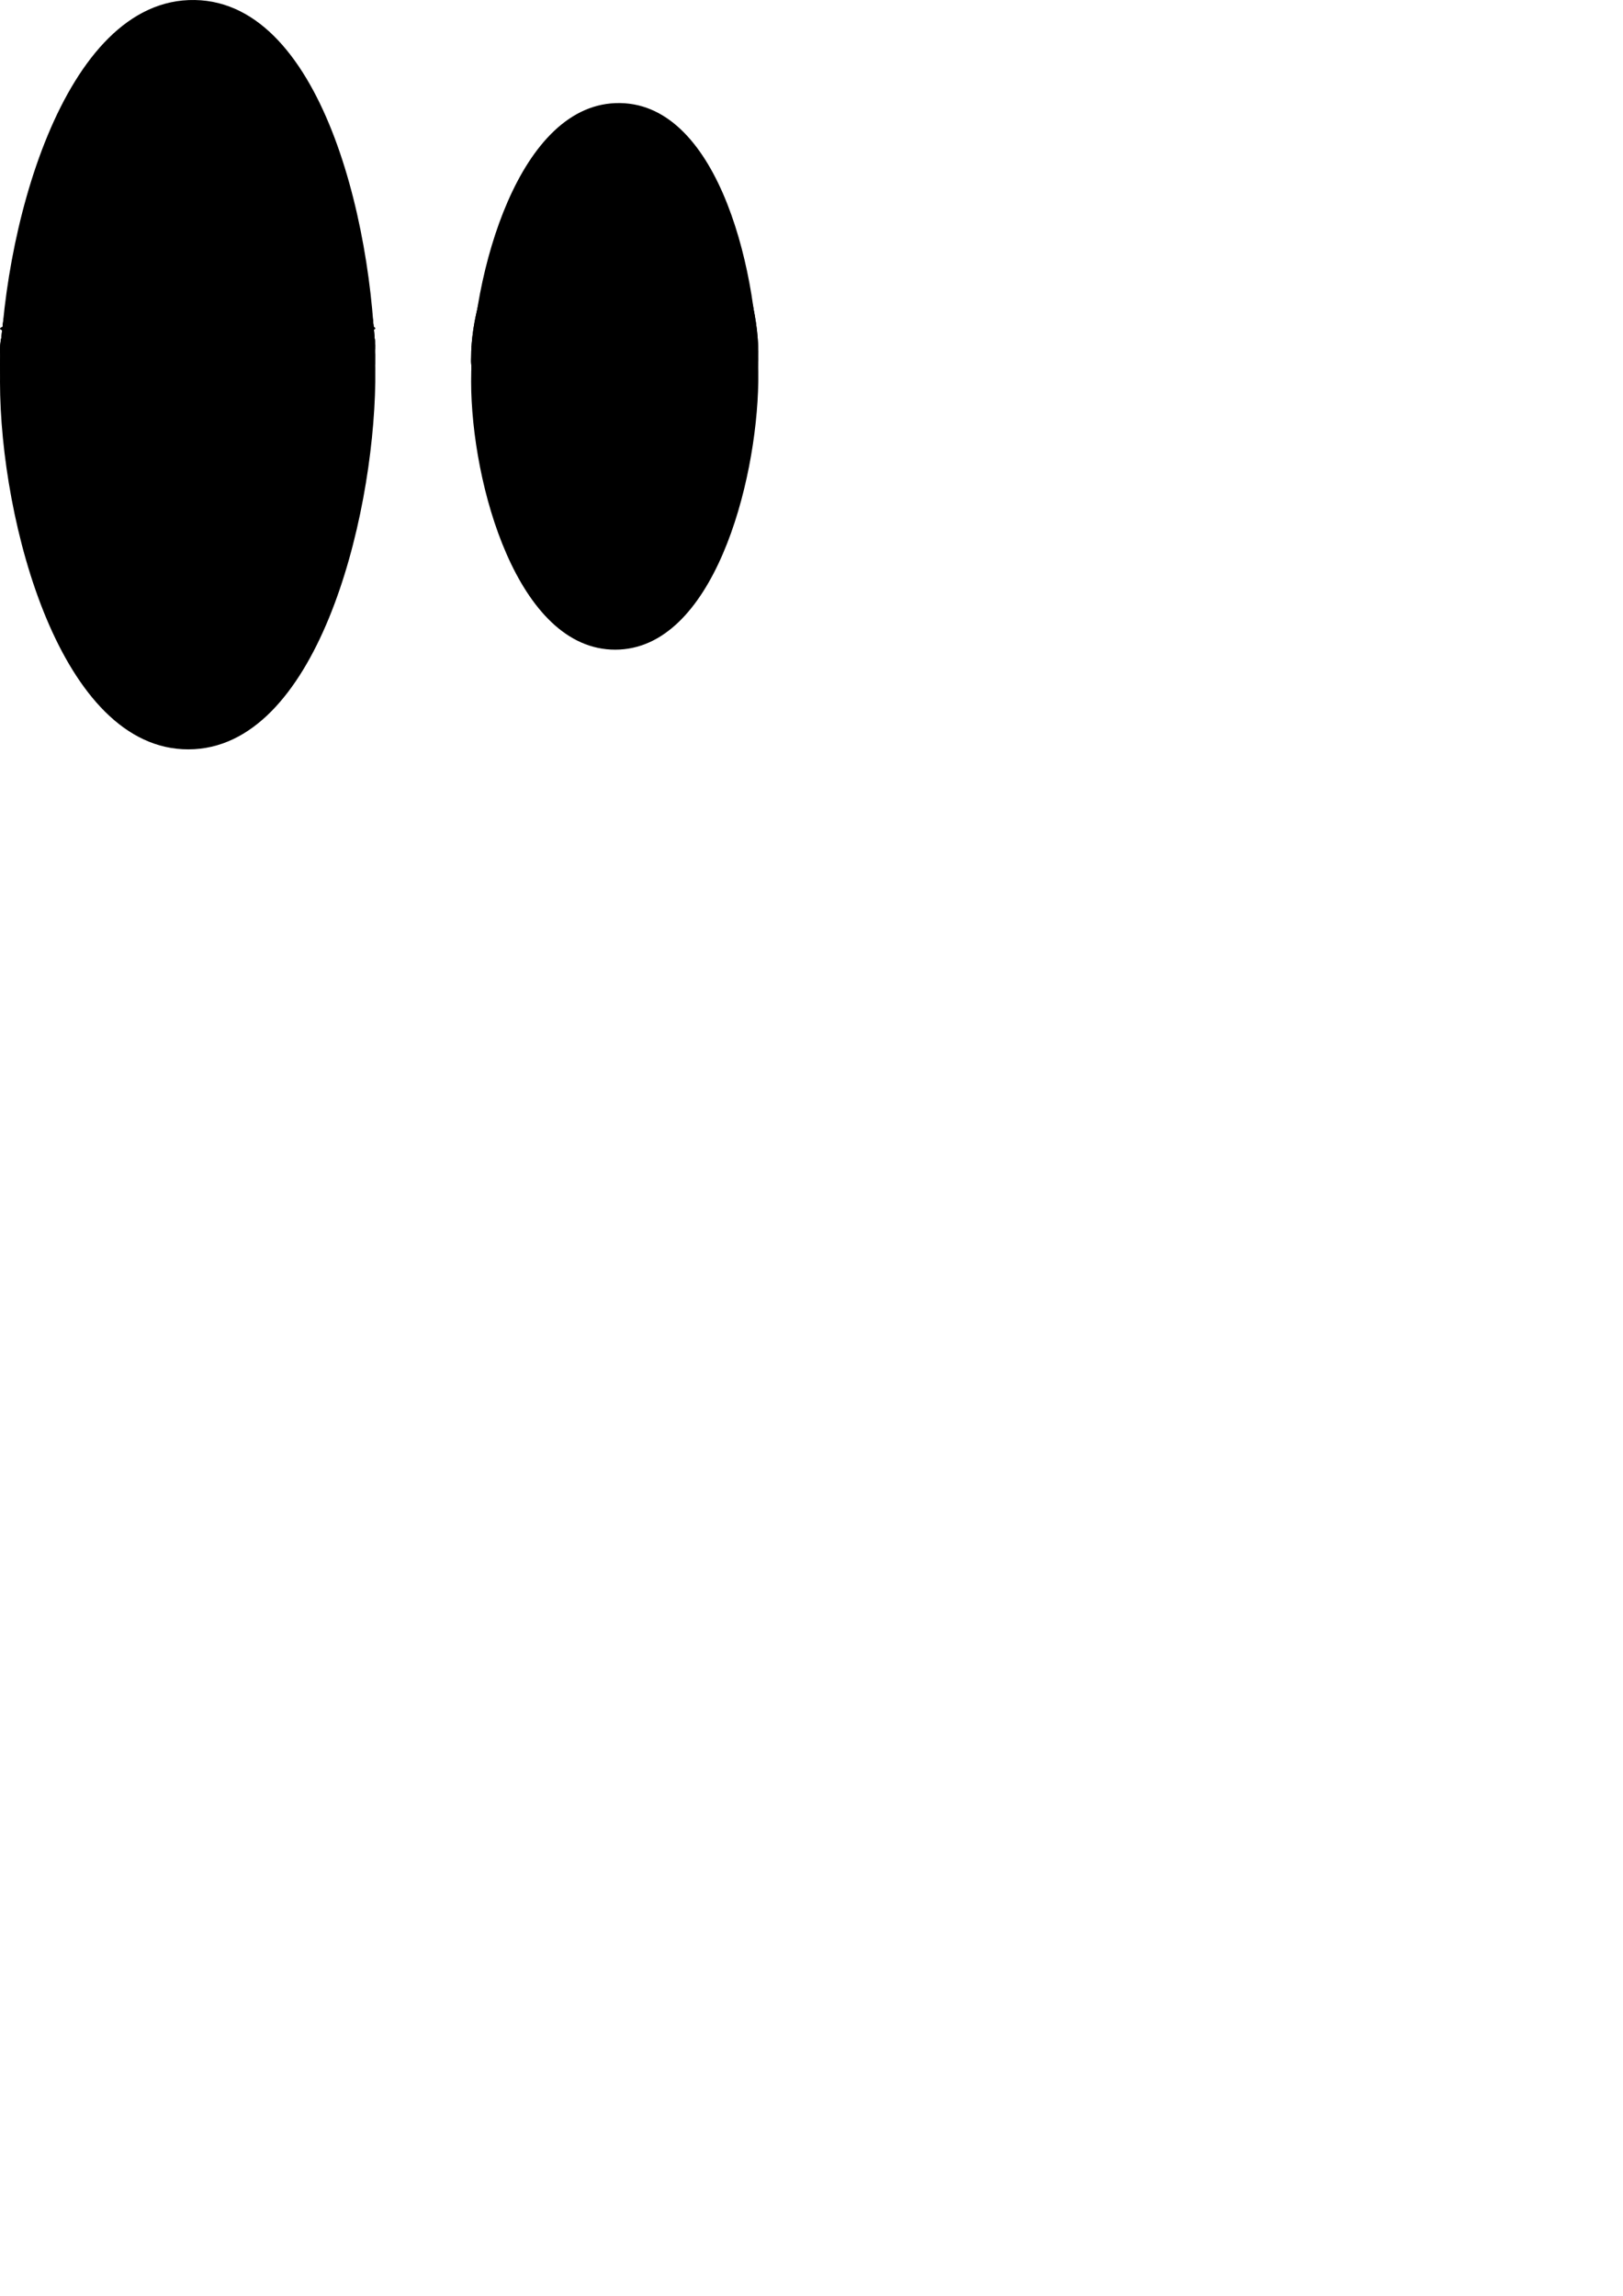 <?xml version="1.0" encoding="UTF-8" standalone="no"?>
<!-- Created with Inkscape (http://www.inkscape.org/) -->

<svg
   xmlns:dc="http://purl.org/dc/elements/1.1/"
   xmlns:cc="http://creativecommons.org/ns#"
   xmlns:rdf="http://www.w3.org/1999/02/22-rdf-syntax-ns#"
   xmlns:svg="http://www.w3.org/2000/svg"
   xmlns="http://www.w3.org/2000/svg"
   xmlns:sodipodi="http://sodipodi.sourceforge.net/DTD/sodipodi-0.dtd"
   xmlns:inkscape="http://www.inkscape.org/namespaces/inkscape"
   width="744.094"
   height="1052.362"
   id="svg3774"
   version="1.1"
   inkscape:version="0.48.4 r9939"
   sodipodi:docname="eyes_M_1.svg">
  <defs
     id="defs3776" />
  <sodipodi:namedview
     id="base"
     pagecolor="#ffffff"
     bordercolor="#666666"
     borderopacity="1.0"
     inkscape:pageopacity="0.0"
     inkscape:pageshadow="2"
     inkscape:zoom="0.98994948"
     inkscape:cx="-157.4896"
     inkscape:cy="858.4624"
     inkscape:document-units="px"
     inkscape:current-layer="svg3774"
     showgrid="false"
     inkscape:window-width="1920"
     inkscape:window-height="1145"
     inkscape:window-x="-2"
     inkscape:window-y="-3"
     inkscape:window-maximized="1" />
  <g
     inkscape:label="Layer 6"
     inkscape:groupmode="layer"
     id="layer6"
     style="display:inline">
    <path
       style="fill:#000000;fill-opacity:1;stroke:none"
       d="M 8.1530578e-5,166.919 C -0.056,120.849 28.632,45.727 89.351,46.473 149.015,47.205 172.968,121.655 172.057,166.919 171.165,211.225 144.805,282.803 86.398,282.884 27.87,282.965 0.054,211.321 8.1530578e-5,166.919 z"
       id="path3049"
       inkscape:connector-curvature="0"
       sodipodi:nodetypes="aaaaa" />
    <path
       style="fill:#000000;fill-opacity:1;stroke:none"
       d="m 215.995,164.01 c -0.043,-32.685 21.909,-85.98 68.371,-85.451 45.654,0.52 63.983,53.338 63.286,85.451 -0.682,31.433 -20.853,82.214 -65.546,82.272 -44.785,0.058 -66.07,-50.77 -66.111,-82.272 z"
       id="path3051"
       inkscape:connector-curvature="0"
       sodipodi:nodetypes="aaaaa" />
  </g>
  <g
     style="display:inline"
     id="layer5"
     inkscape:groupmode="layer"
     inkscape:label="Layer 5">
    <path
       sodipodi:nodetypes="aaaaa"
       inkscape:connector-curvature="0"
       id="path3043"
       d="M 8.1530578e-5,160.088 C -0.056,140.199 28.632,107.767 89.351,108.089 149.015,108.405 172.968,140.547 172.057,160.088 171.165,179.216 144.805,210.118 86.398,210.153 27.87,210.188 0.054,179.258 8.1530578e-5,160.088 z"
       style="fill:#000000;fill-opacity:1;stroke:none" />
    <path
       sodipodi:nodetypes="aaaaa"
       inkscape:connector-curvature="0"
       id="path3045"
       d="m 215.995,165.643 c -0.043,-14.378 21.909,-37.822 68.371,-37.59 45.654,0.229 63.983,23.463 63.286,37.59 -0.682,13.827 -20.853,36.166 -65.546,36.191 -44.785,0.025 -66.07,-22.334 -66.111,-36.191 z"
       style="fill:#000000;fill-opacity:1;stroke:none" />
  </g>
  <g
     style="display:inline"
     id="layer4"
     inkscape:groupmode="layer"
     inkscape:label="Layer 4">
    <path
       sodipodi:nodetypes="aaaaa"
       inkscape:connector-curvature="0"
       id="path3037"
       d="M 8.1530578e-5,150.649 C -0.056,148.279 28.632,144.414 89.351,144.452 c 59.664,0.038 83.616,3.868 82.705,6.197 -0.892,2.279 -27.252,5.962 -85.659,5.966 -58.528,0.004 -86.344,-3.682 -86.398,-5.966 z"
       style="fill:#000000;fill-opacity:1;stroke:none" />
    <path
       sodipodi:nodetypes="aaaaa"
       inkscape:connector-curvature="0"
       id="path3039"
       d="m 215.995,158.911 c -0.043,-0.599 21.909,-1.575 68.371,-1.565 45.654,0.01 63.983,0.977 63.286,1.565 -0.682,0.576 -20.853,1.506 -65.546,1.507 -44.785,0.001 -66.07,-0.93 -66.111,-1.507 z"
       style="fill:#000000;fill-opacity:1;stroke:none" />
  </g>
  <g
     inkscape:label="Layer 3"
     inkscape:groupmode="layer"
     id="layer3"
     style="display:inline">
    <path
       style="fill:#000000;fill-opacity:1;stroke:none"
       d="M 8.1530578e-5,160.088 C -0.056,140.199 28.632,107.767 89.351,108.089 149.015,108.405 172.968,140.547 172.057,160.088 171.165,179.216 144.805,210.118 86.398,210.153 27.87,210.188 0.054,179.258 8.1530578e-5,160.088 z"
       id="path3031"
       inkscape:connector-curvature="0"
       sodipodi:nodetypes="aaaaa" />
    <path
       style="fill:#000000;fill-opacity:1;stroke:none"
       d="m 215.995,165.643 c -0.043,-14.378 21.909,-37.822 68.371,-37.59 45.654,0.229 63.983,23.463 63.286,37.59 -0.682,13.827 -20.853,36.166 -65.546,36.191 -44.785,0.025 -66.07,-22.334 -66.111,-36.191 z"
       id="path3033"
       inkscape:connector-curvature="0"
       sodipodi:nodetypes="aaaaa" />
  </g>
  <g
     style="display:inline"
     id="layer2"
     inkscape:groupmode="layer"
     inkscape:label="Layer 2">
    <path
       sodipodi:nodetypes="aaaaa"
       inkscape:connector-curvature="0"
       id="path3025"
       d="M 8.1530578e-5,166.919 C -0.056,120.849 28.632,45.727 89.351,46.473 149.015,47.205 172.968,121.655 172.057,166.919 171.165,211.225 144.805,282.803 86.398,282.884 27.87,282.965 0.054,211.321 8.1530578e-5,166.919 z"
       style="fill:#000000;fill-opacity:1;stroke:none" />
    <path
       sodipodi:nodetypes="aaaaa"
       inkscape:connector-curvature="0"
       id="path3027"
       d="m 215.995,164.01 c -0.043,-32.685 21.909,-85.98 68.371,-85.451 45.654,0.52 63.983,53.338 63.286,85.451 -0.682,31.433 -20.853,82.214 -65.546,82.272 -44.785,0.058 -66.07,-50.77 -66.111,-82.272 z"
       style="fill:#000000;fill-opacity:1;stroke:none" />
  </g>
  <g
     inkscape:label="Layer 1"
     inkscape:groupmode="layer"
     id="layer1"
     style="display:inline">
    <path
       style="fill:#000000;fill-opacity:1;stroke:none"
       d="M 8.1530578e-5,175.006 C -0.056,108.07 28.632,-1.075 89.351,0.008 149.015,1.072 172.968,109.241 172.057,175.006 171.165,239.378 144.805,343.375 86.398,343.493 27.87,343.611 0.054,239.519 8.1530578e-5,175.006 z"
       id="path2985"
       inkscape:connector-curvature="0"
       sodipodi:nodetypes="aaaaa" />
    <path
       style="fill:#000000;fill-opacity:1;stroke:none"
       d="m 215.995,174.897 c -0.043,-48.826 21.909,-128.441 68.371,-127.652 45.654,0.776 63.983,79.679 63.286,127.652 -0.682,46.956 -20.853,122.816 -65.546,122.902 -44.785,0.086 -66.07,-75.843 -66.111,-122.902 z"
       id="path2985-4"
       inkscape:connector-curvature="0"
       sodipodi:nodetypes="aaaaa" />
  </g>
</svg>

